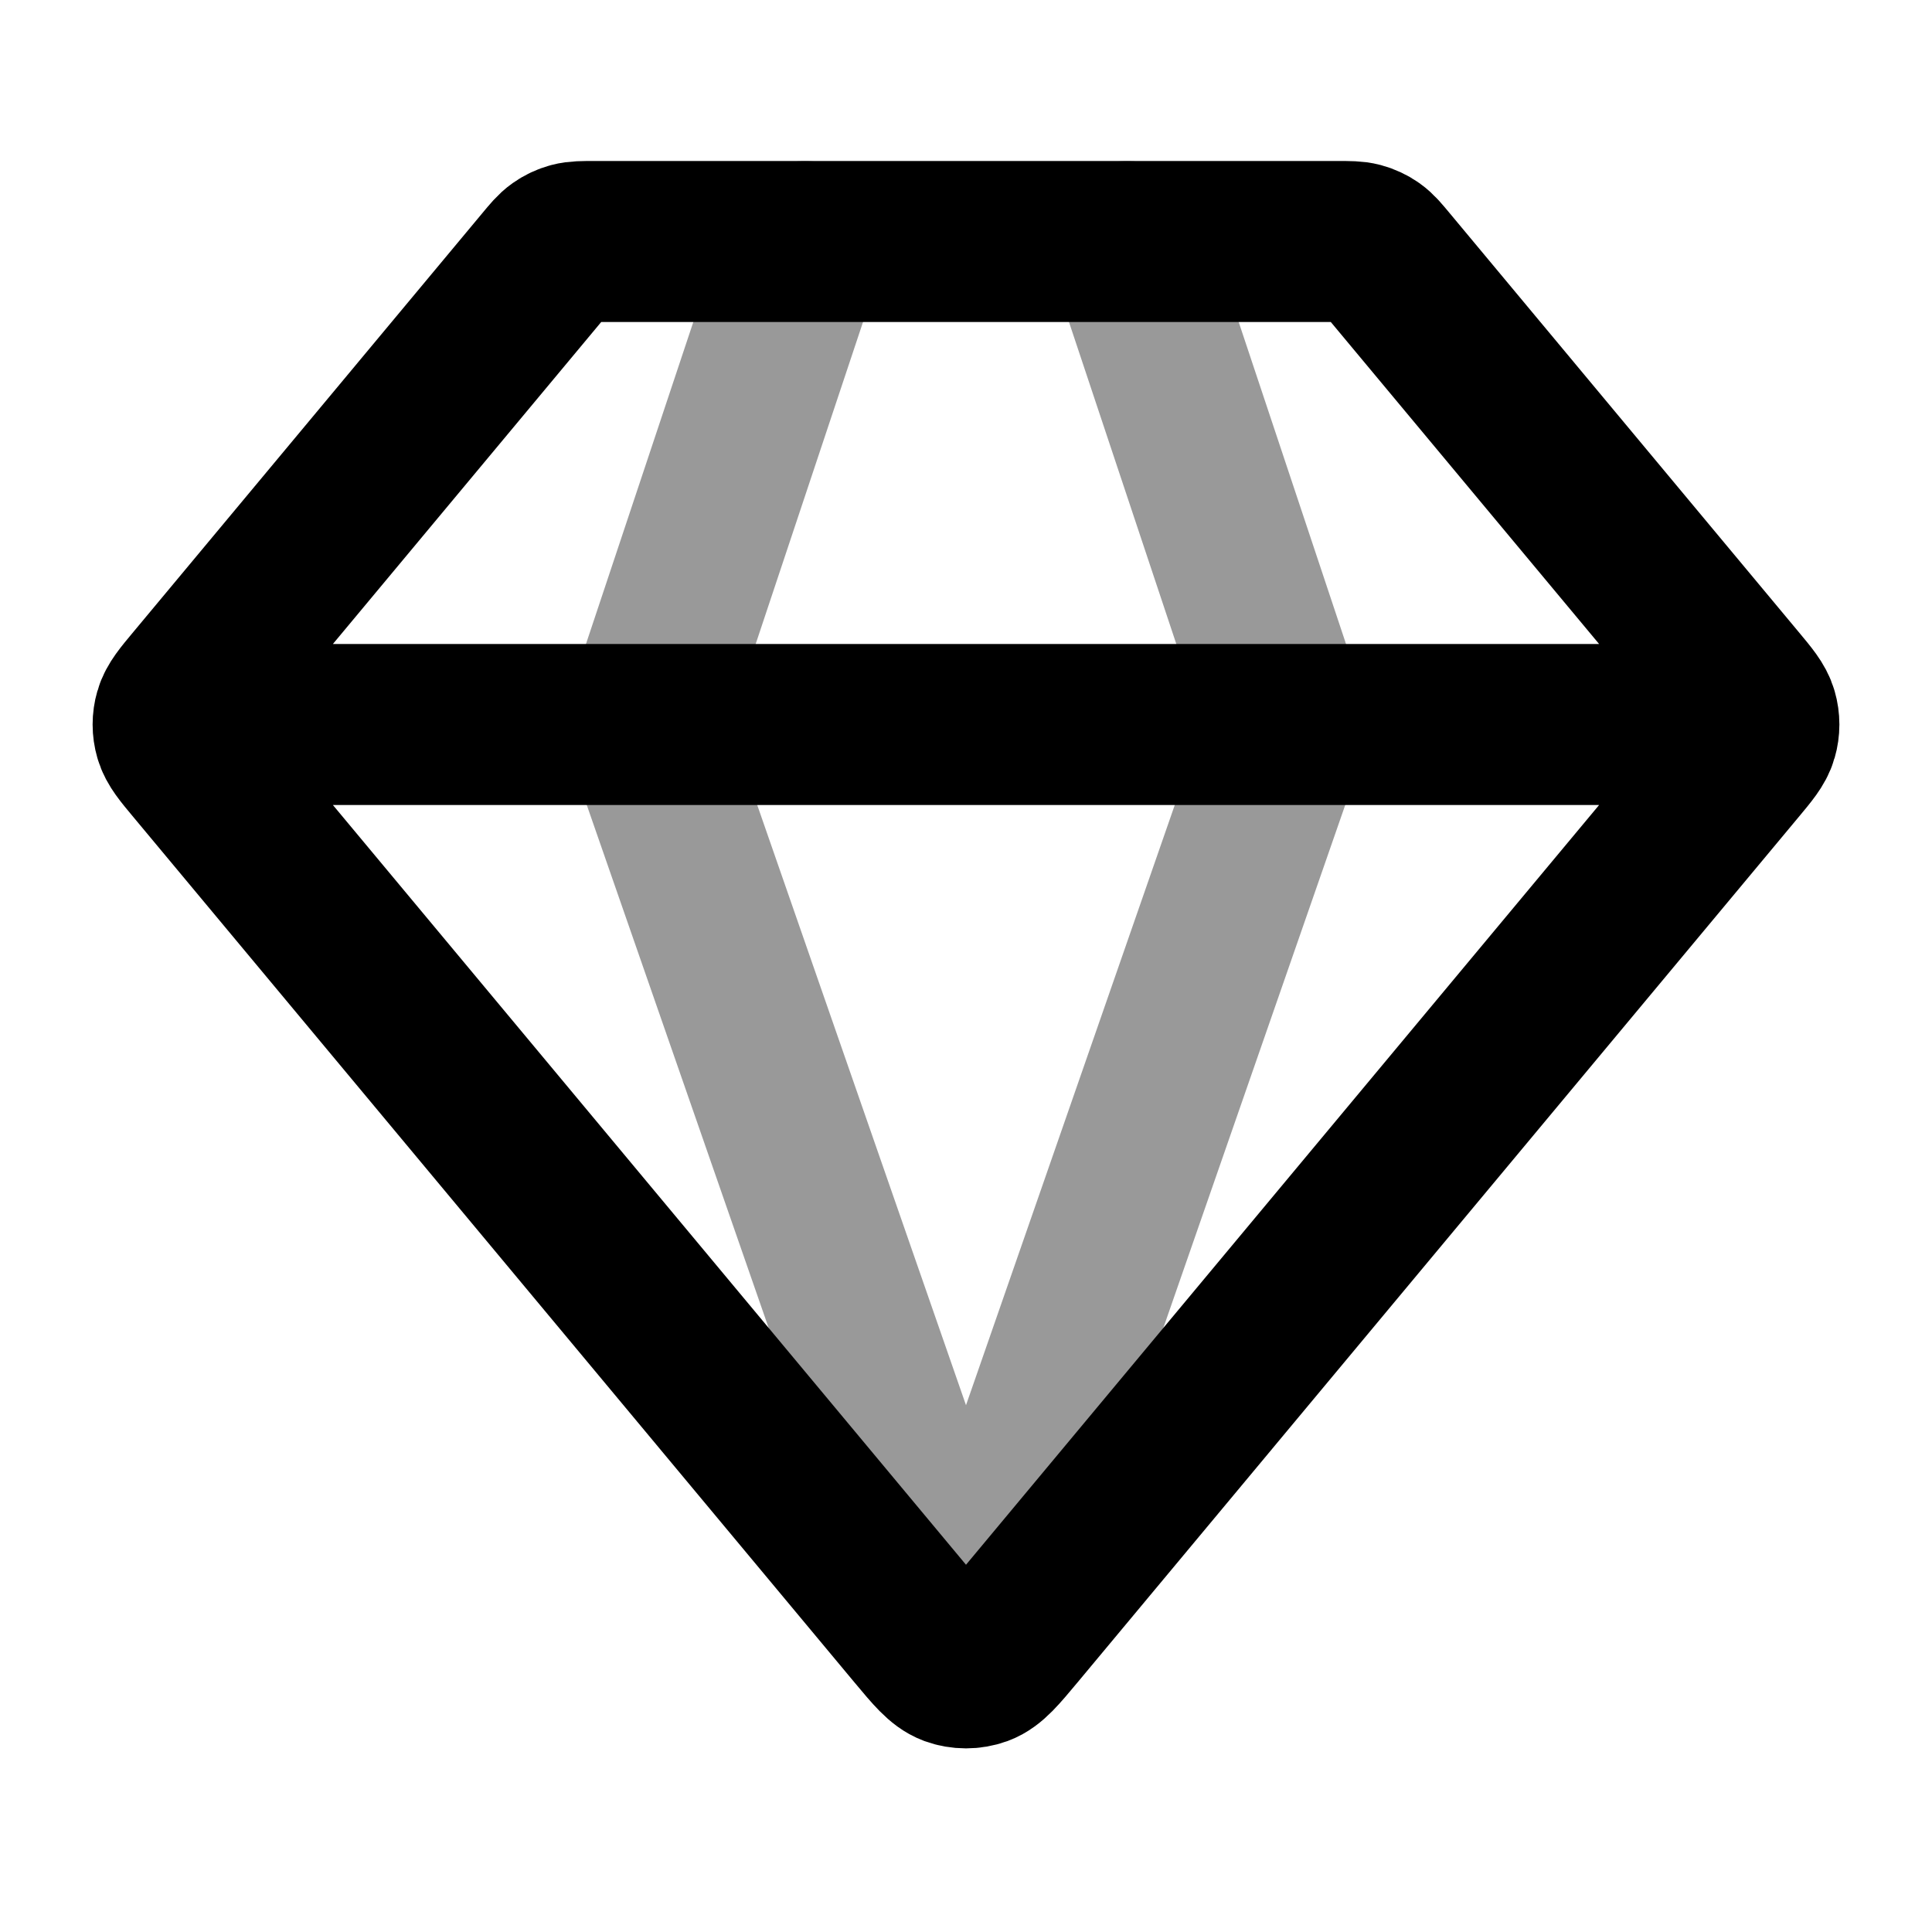 <svg width="24" height="24" viewBox="0 0 24 24" fill="none" xmlns="http://www.w3.org/2000/svg">
<path opacity="0.4" d="M10 3L8 9L12 20.5L16 9L14 3" stroke="black" stroke-width="2" stroke-linecap="round" stroke-linejoin="round"/>
<path d="M2.5 9H21.5M12.615 20.262L21.573 9.512C21.725 9.33 21.801 9.239 21.83 9.137C21.856 9.048 21.856 8.952 21.83 8.863C21.801 8.761 21.725 8.67 21.573 8.488L17.24 3.288C17.152 3.182 17.108 3.129 17.054 3.091C17.006 3.057 16.952 3.032 16.896 3.017C16.832 3 16.763 3 16.625 3H7.375C7.237 3 7.168 3 7.104 3.017C7.048 3.032 6.994 3.057 6.946 3.091C6.892 3.129 6.848 3.182 6.76 3.288L2.427 8.488C2.275 8.67 2.199 8.761 2.17 8.863C2.144 8.952 2.144 9.048 2.17 9.137C2.199 9.239 2.275 9.33 2.427 9.512L11.385 20.262C11.597 20.516 11.702 20.642 11.828 20.689C11.939 20.729 12.061 20.729 12.172 20.689C12.298 20.642 12.403 20.516 12.615 20.262Z" stroke="black" stroke-width="2" stroke-linecap="round" stroke-linejoin="round"/>
</svg>
